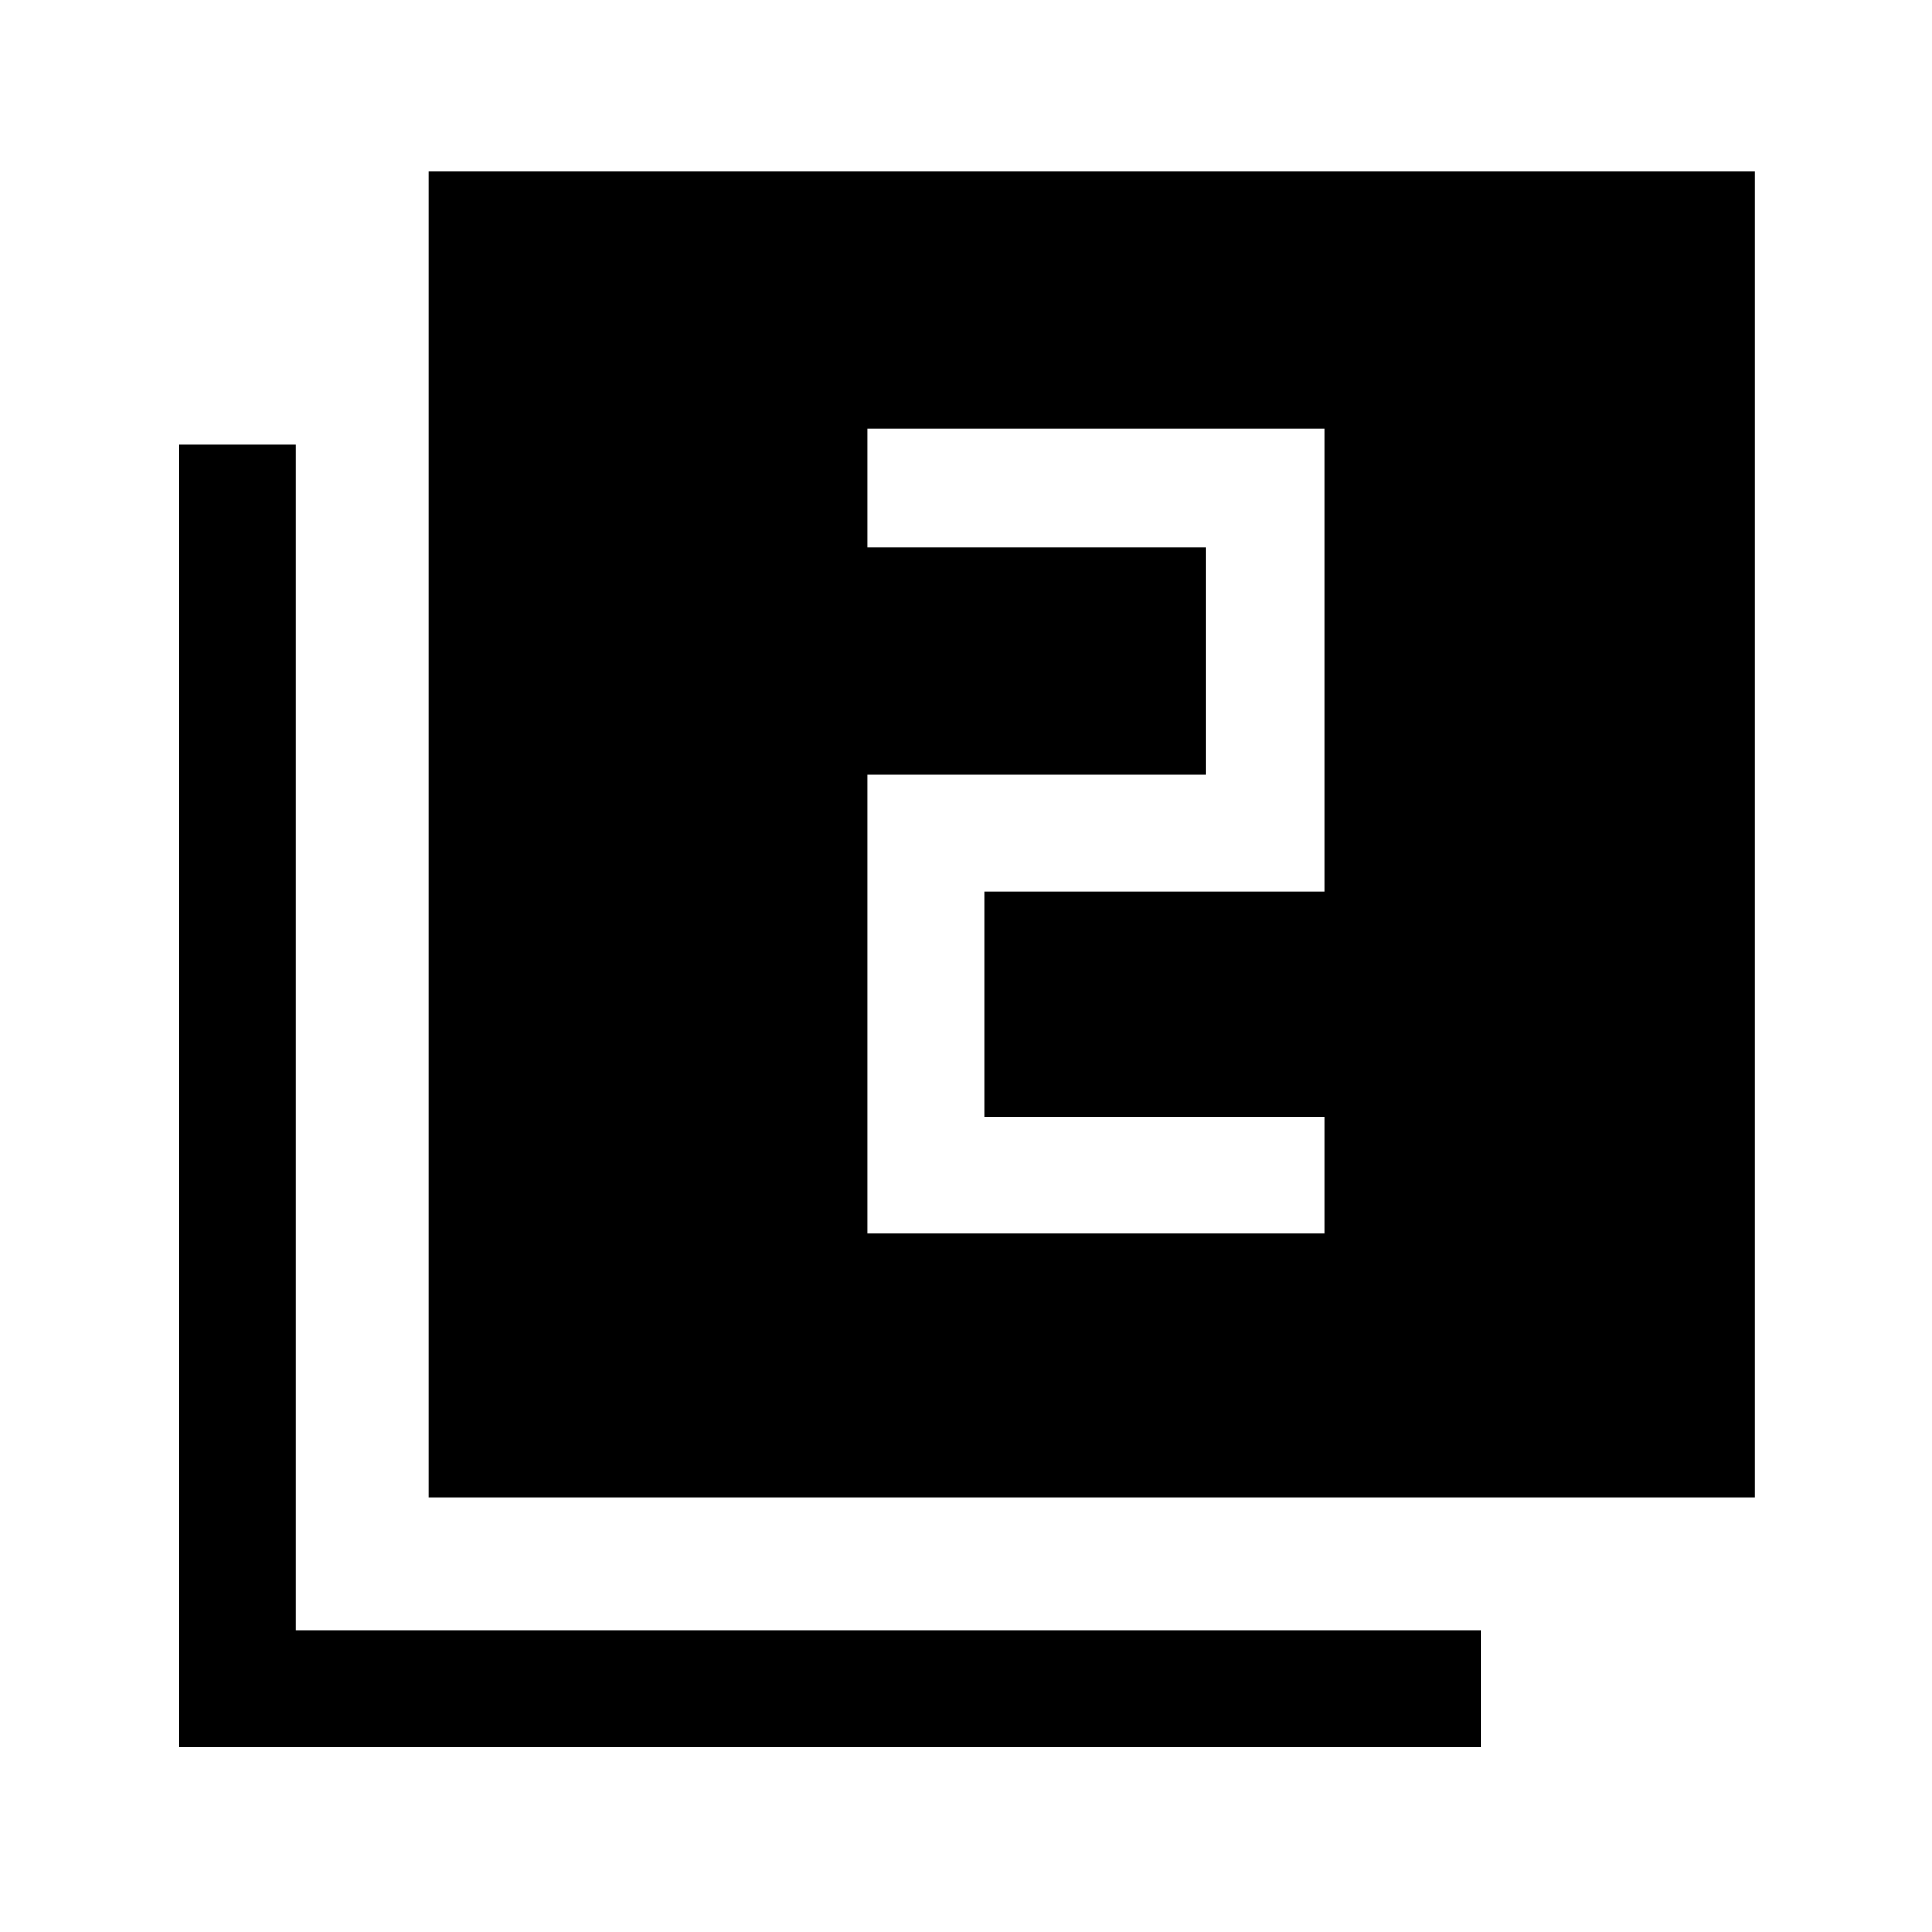 <svg xmlns="http://www.w3.org/2000/svg" height="48" width="48"><path d="M21.55 30.65H32.9v-2.9h-8.45v-5.6h8.45v-11.5H21.55v2.95h8.4v5.65h-8.4Zm-10.9 6.55V4.25H43.6V37.2Zm-6.2 6.2V11.05h2.9V40.5H36.8v2.9Z"/></svg>